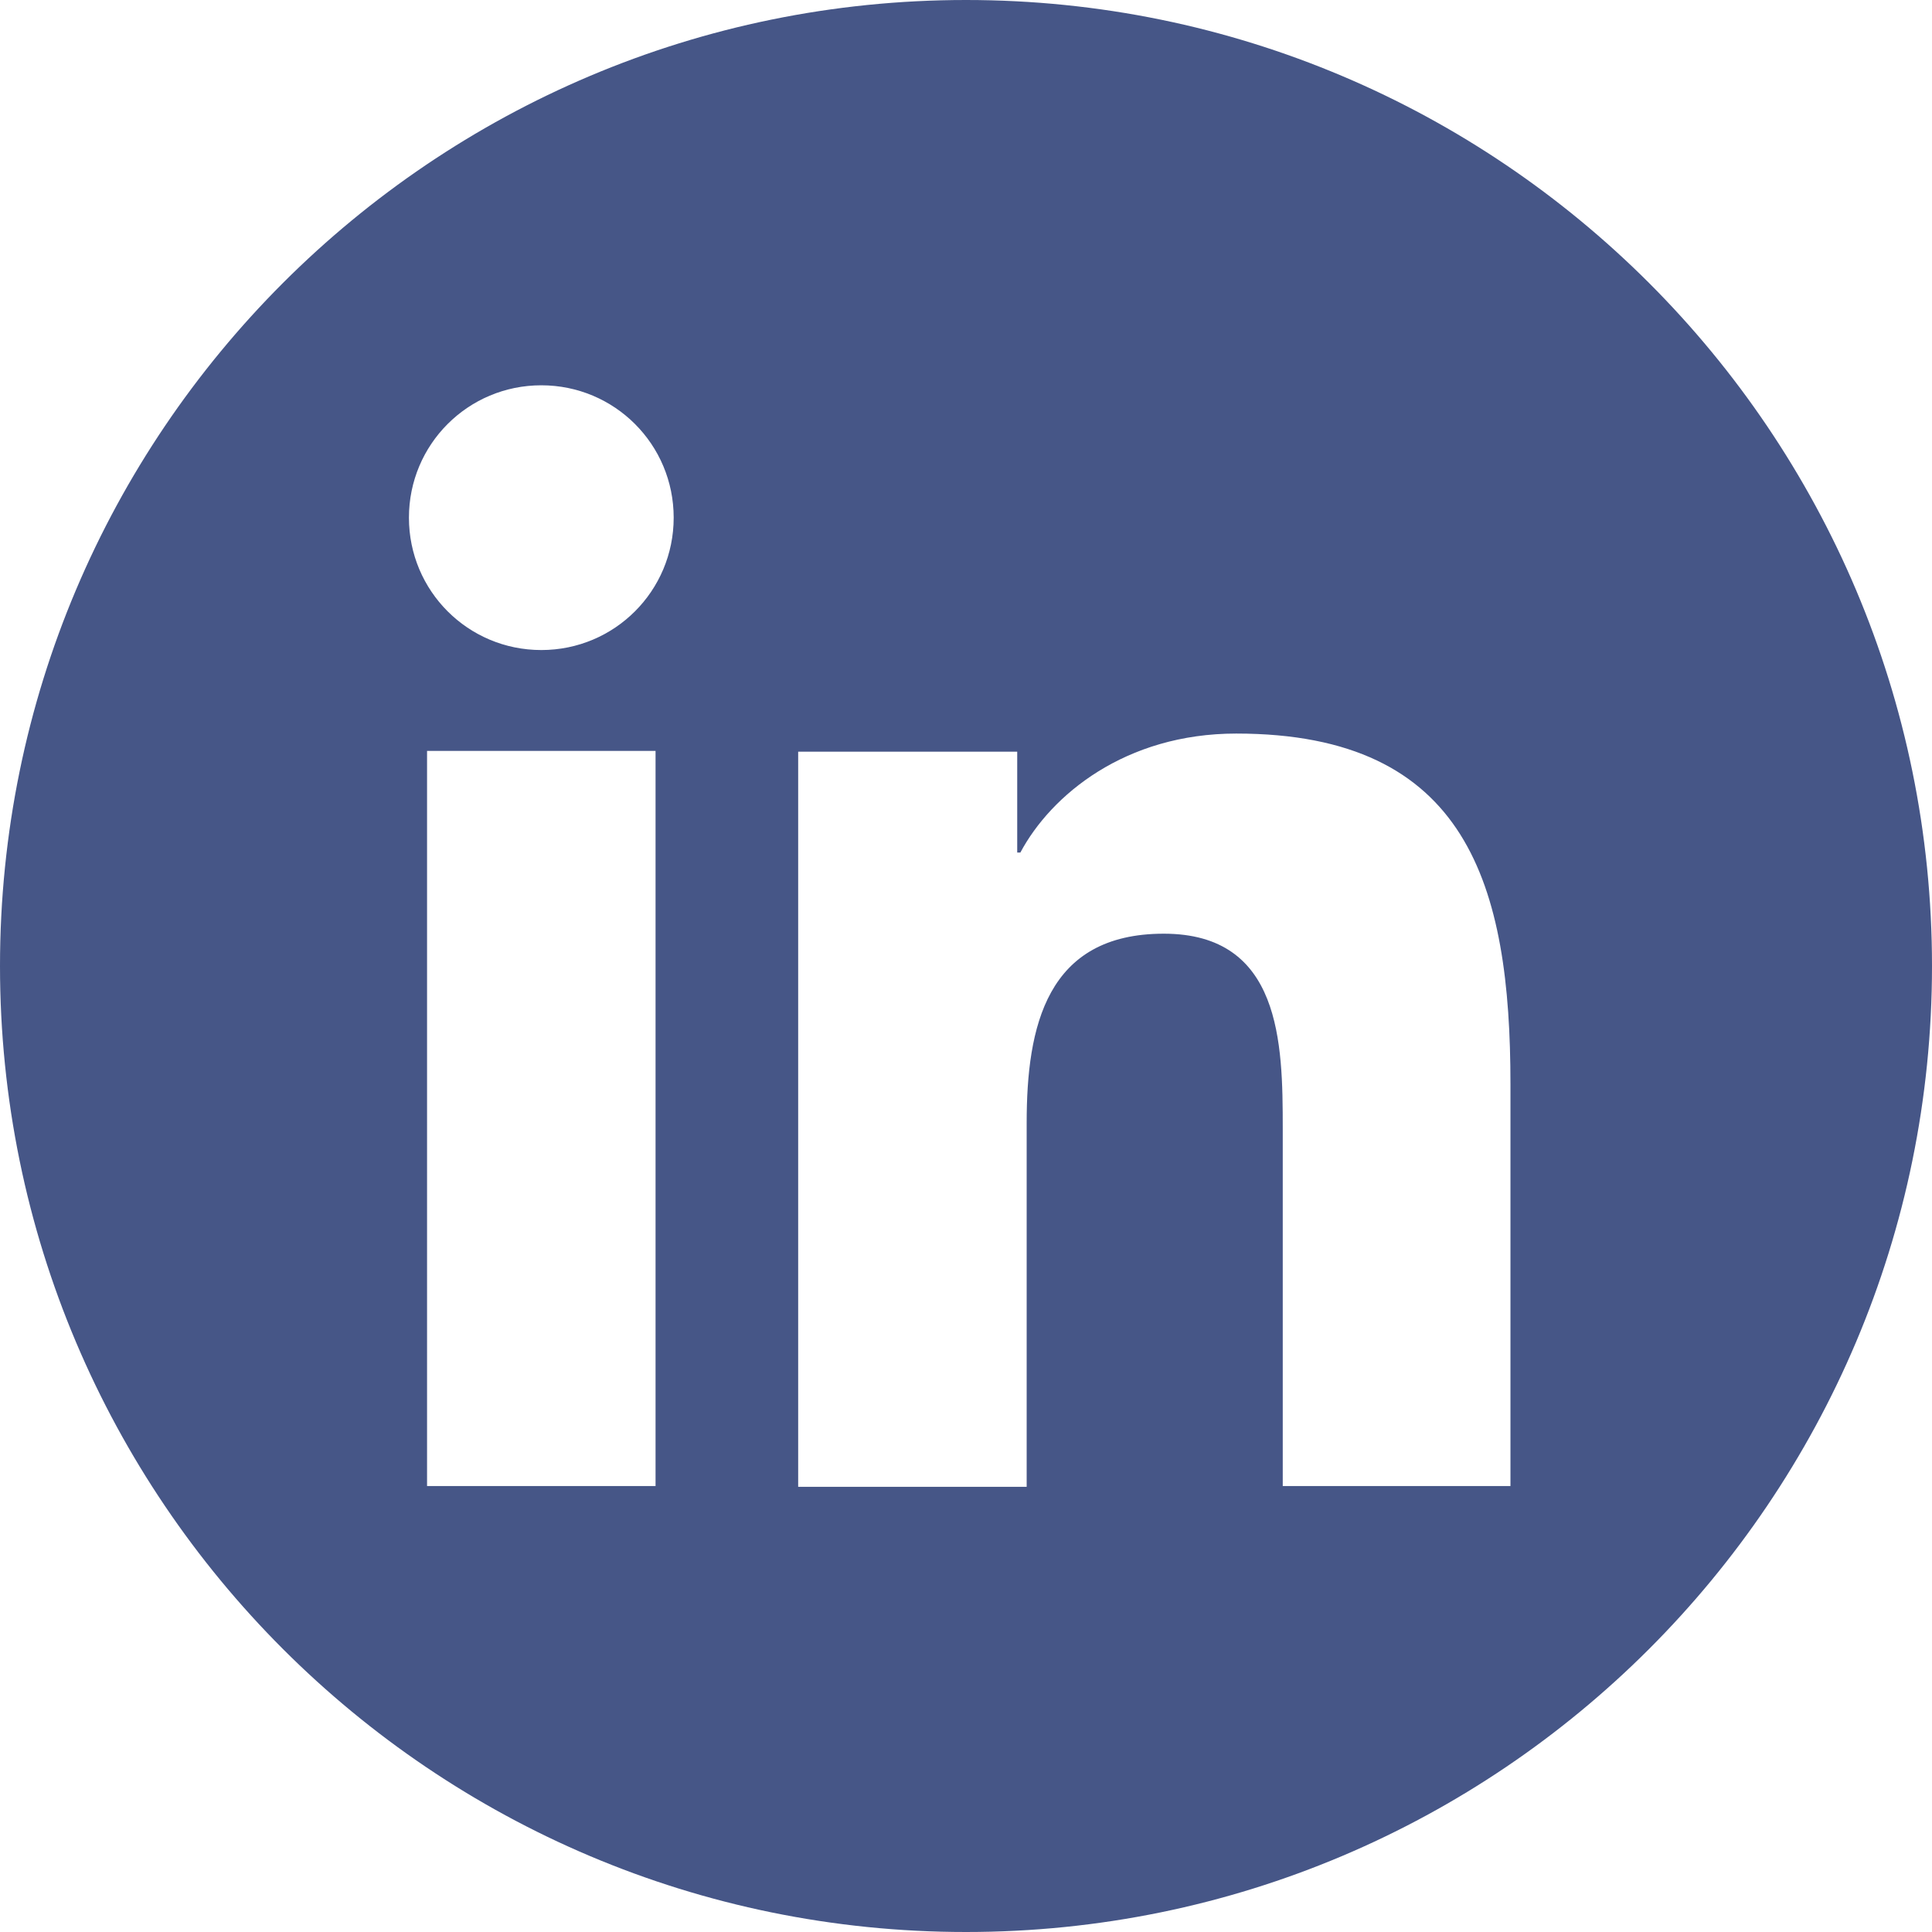 <svg id="Layer_2" xmlns="http://www.w3.org/2000/svg" viewBox="0 0 24.52 24.52"><defs><style>.cls-1{fill:#465687;stroke-width:0}</style></defs><path class="cls-1" d="M12.26 0C5.49 0 0 5.49 0 12.26s5.49 12.26 12.26 12.26 12.26-5.49 12.26-12.26S19.03 0 12.26 0zM8.32 18.86h-2.9V9.53h2.9v9.33zM6.87 8.25c-.93 0-1.68-.75-1.68-1.68s.75-1.68 1.68-1.68 1.68.75 1.68 1.68-.75 1.68-1.68 1.68zm12.31 10.61h-2.9v-4.54c0-1.08-.02-2.47-1.51-2.47s-1.74 1.18-1.74 2.4v4.62h-2.9V9.54h2.78v1.28h.04c.39-.73 1.33-1.51 2.74-1.51 2.94 0 3.48 1.93 3.48 4.45v5.12z" id="Layer_1-2"/></svg>